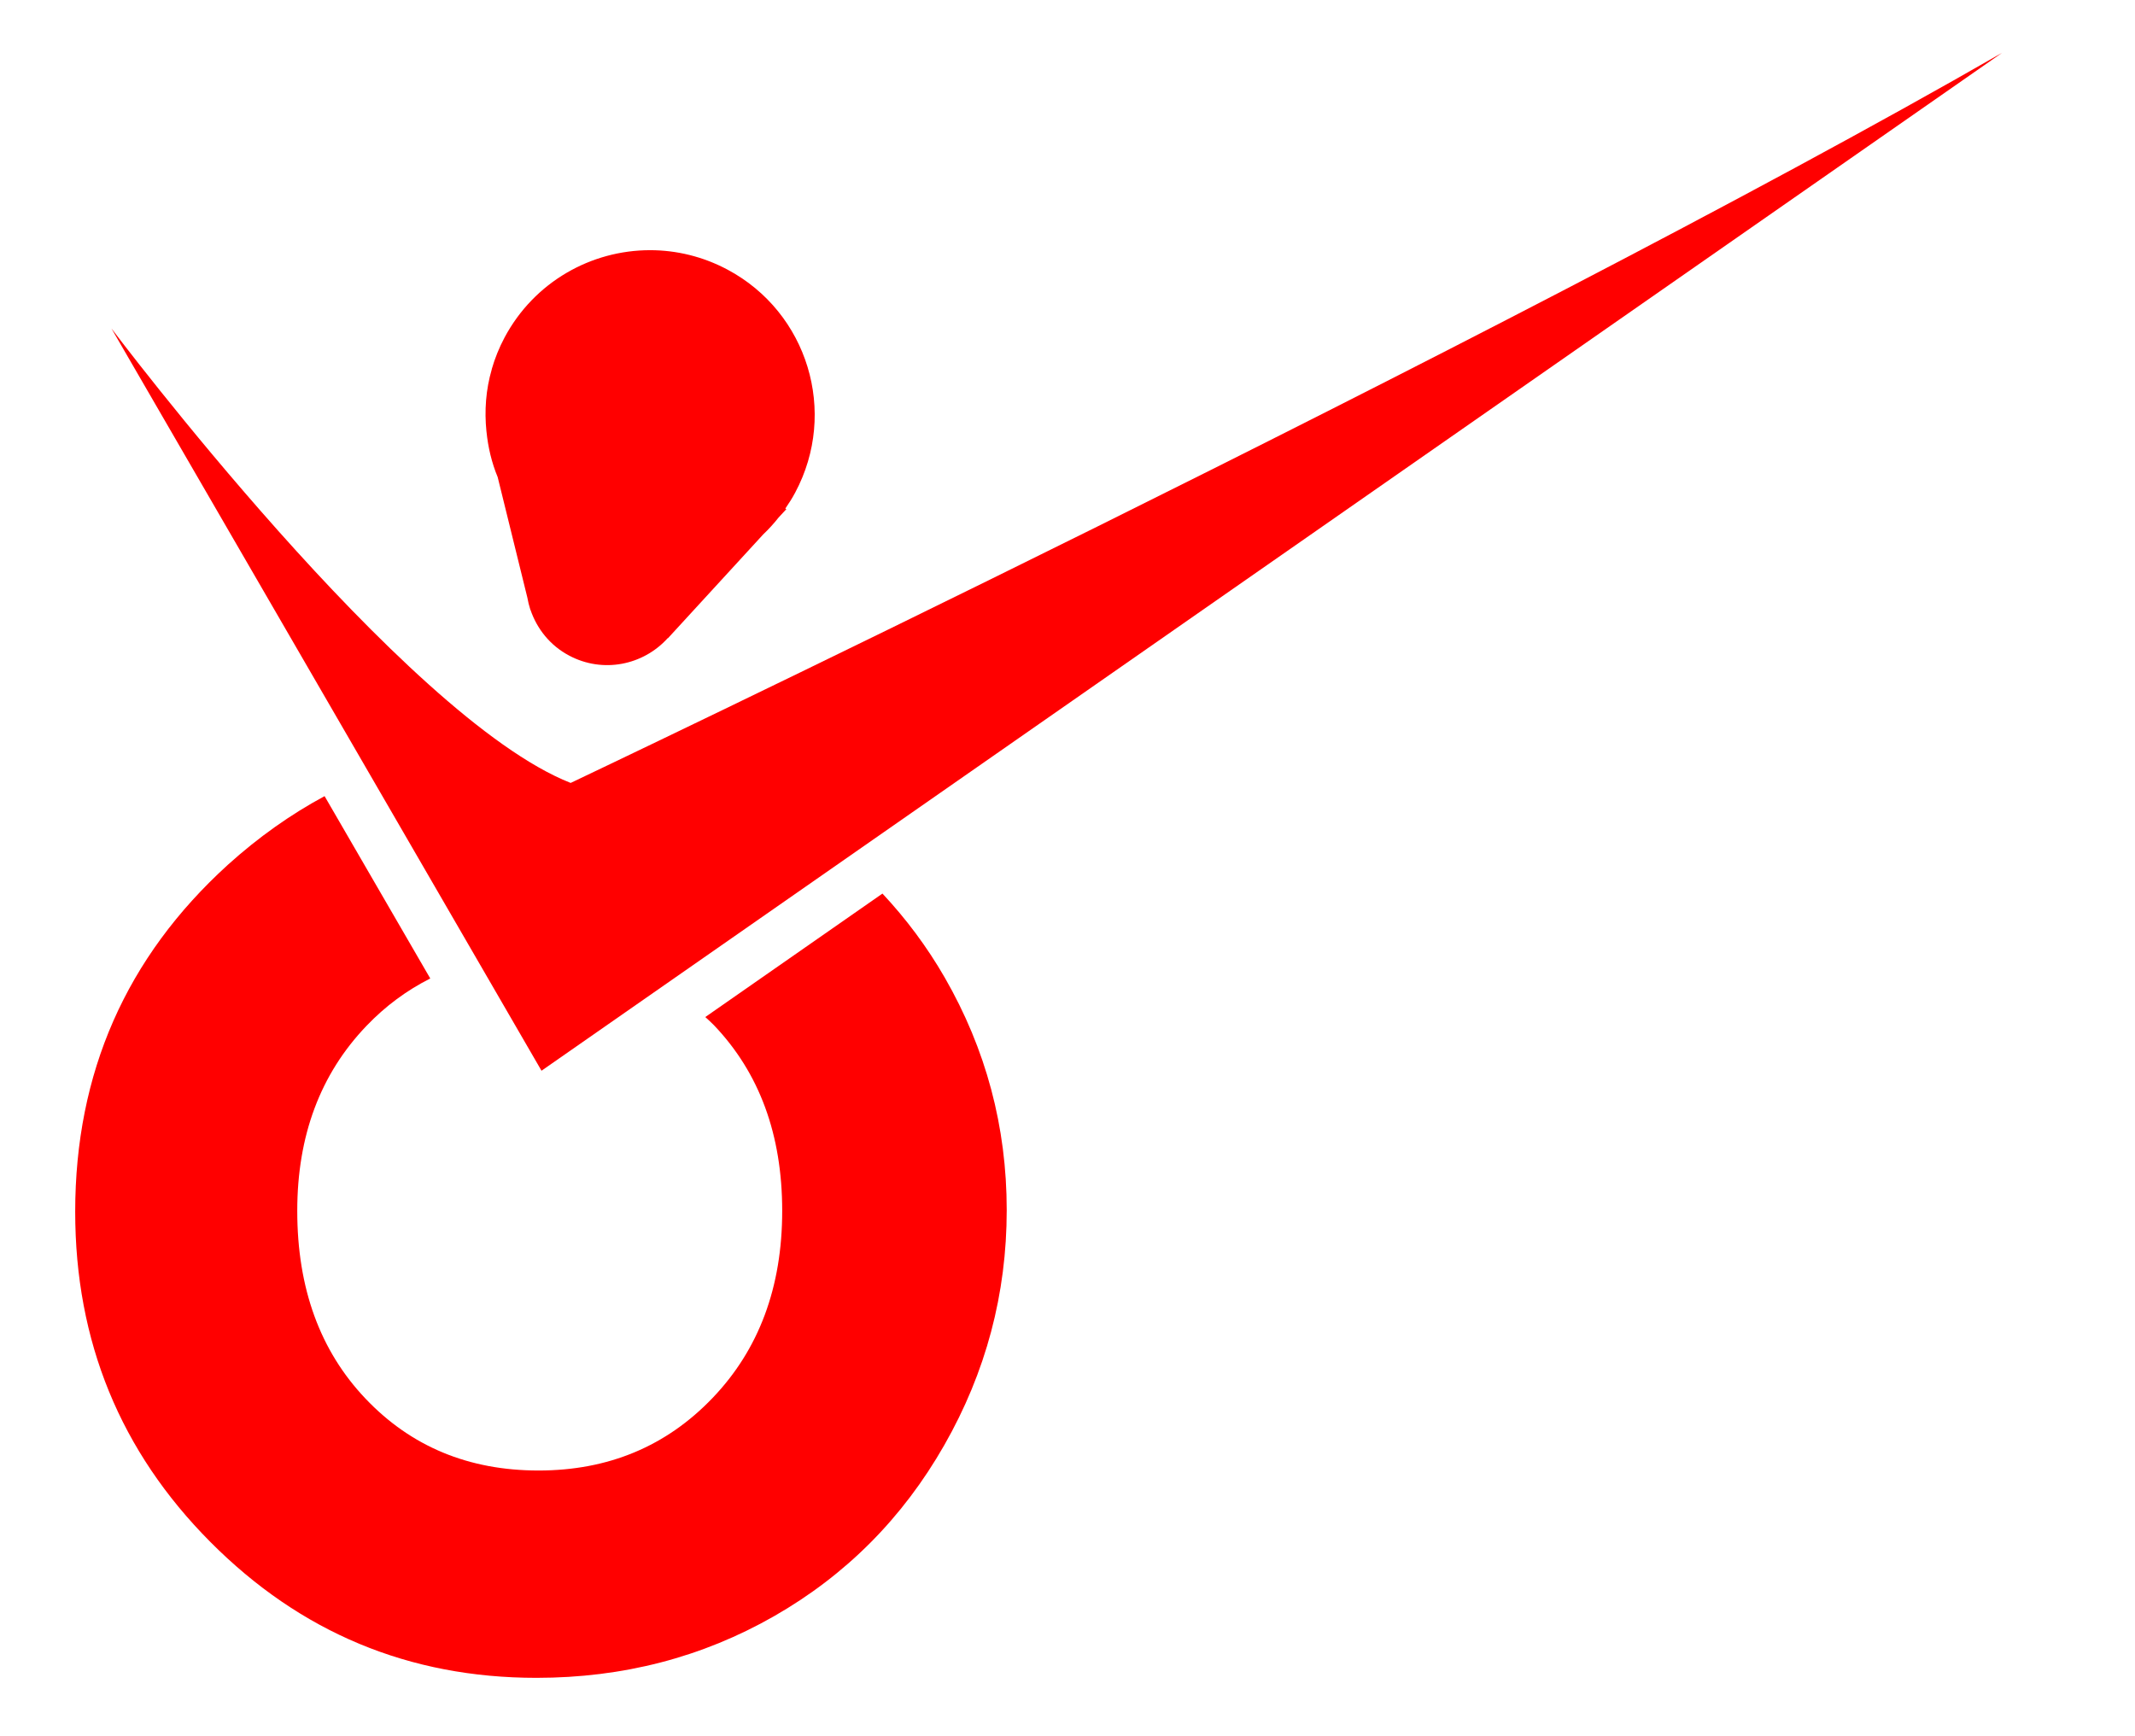 <?xml version="1.0" encoding="utf-8"?>
<!-- Generator: Adobe Illustrator 16.0.0, SVG Export Plug-In . SVG Version: 6.00 Build 0)  -->
<!DOCTYPE svg PUBLIC "-//W3C//DTD SVG 1.1//EN" "http://www.w3.org/Graphics/SVG/1.1/DTD/svg11.dtd">
<svg version="1.1" id="Layer_1" xmlns="http://www.w3.org/2000/svg" xmlns:xlink="http://www.w3.org/1999/xlink" x="0px" y="0px"
	 width="105.333px" height="85.667px" viewBox="0 0 105.333 85.667" enable-background="new 0 0 105.333 85.667"
	 xml:space="preserve">
<path fill="#FF0000" d="M11.242,42.67C6.221,47.235,3.71,52.94,3.71,59.789c0,6.391,2.222,11.821,6.666,16.291
	c4.444,4.471,9.808,6.707,16.091,6.707c4.27,0,8.178-1.015,11.721-3.041c3.545-2.027,6.344-4.84,8.398-8.438
	c2.055-3.599,3.082-7.466,3.082-11.601c0-4.108-1.021-7.936-3.061-11.479c-0.875-1.517-1.904-2.892-3.07-4.138l-8.74,6.092
	c0.143,0.134,0.289,0.259,0.426,0.402c2.244,2.35,3.368,5.404,3.368,9.164c0,3.758-1.144,6.834-3.43,9.224
	c-2.286,2.391-5.15,3.585-8.593,3.585c-3.443,0-6.289-1.182-8.533-3.545c-2.246-2.362-3.369-5.452-3.369-9.264
	c0-3.707,1.136-6.748,3.408-9.123c0.949-0.994,2.005-1.766,3.154-2.346l-5.214-8.997C14.347,40.18,12.755,41.305,11.242,42.67"/>
<path fill="#FF0000" d="M24.898,16.644c-0.272,0.51-0.483,1.037-0.638,1.574l0.003,0.003c-0.296,1.012-0.367,2.048-0.264,3.064
	l0.002,0.007c0.077,0.774,0.257,1.537,0.553,2.25l1.463,5.941c0.034,0.194,0.082,0.389,0.143,0.582l0.004,0.022l0.008,0.002
	c0.318,0.936,0.967,1.761,1.905,2.257c1.665,0.888,3.657,0.48,4.868-0.861l0.01,0.005l4.697-5.12
	c0.272-0.259,0.525-0.535,0.761-0.835l0.384-0.415l-0.053-0.026c0.174-0.252,0.342-0.514,0.49-0.794
	c2.115-3.962,0.621-8.883-3.34-10.996c-1.22-0.651-2.531-0.96-3.822-0.96C29.17,12.344,26.363,13.904,24.898,16.644"/>
<path fill="#FF0000" d="M28.154,38.631C19.908,35.383,5.498,16.206,5.498,16.206l21.218,36.625L98.779,2.603
	C73.859,16.93,28.154,38.631,28.154,38.631"/>
</svg>
